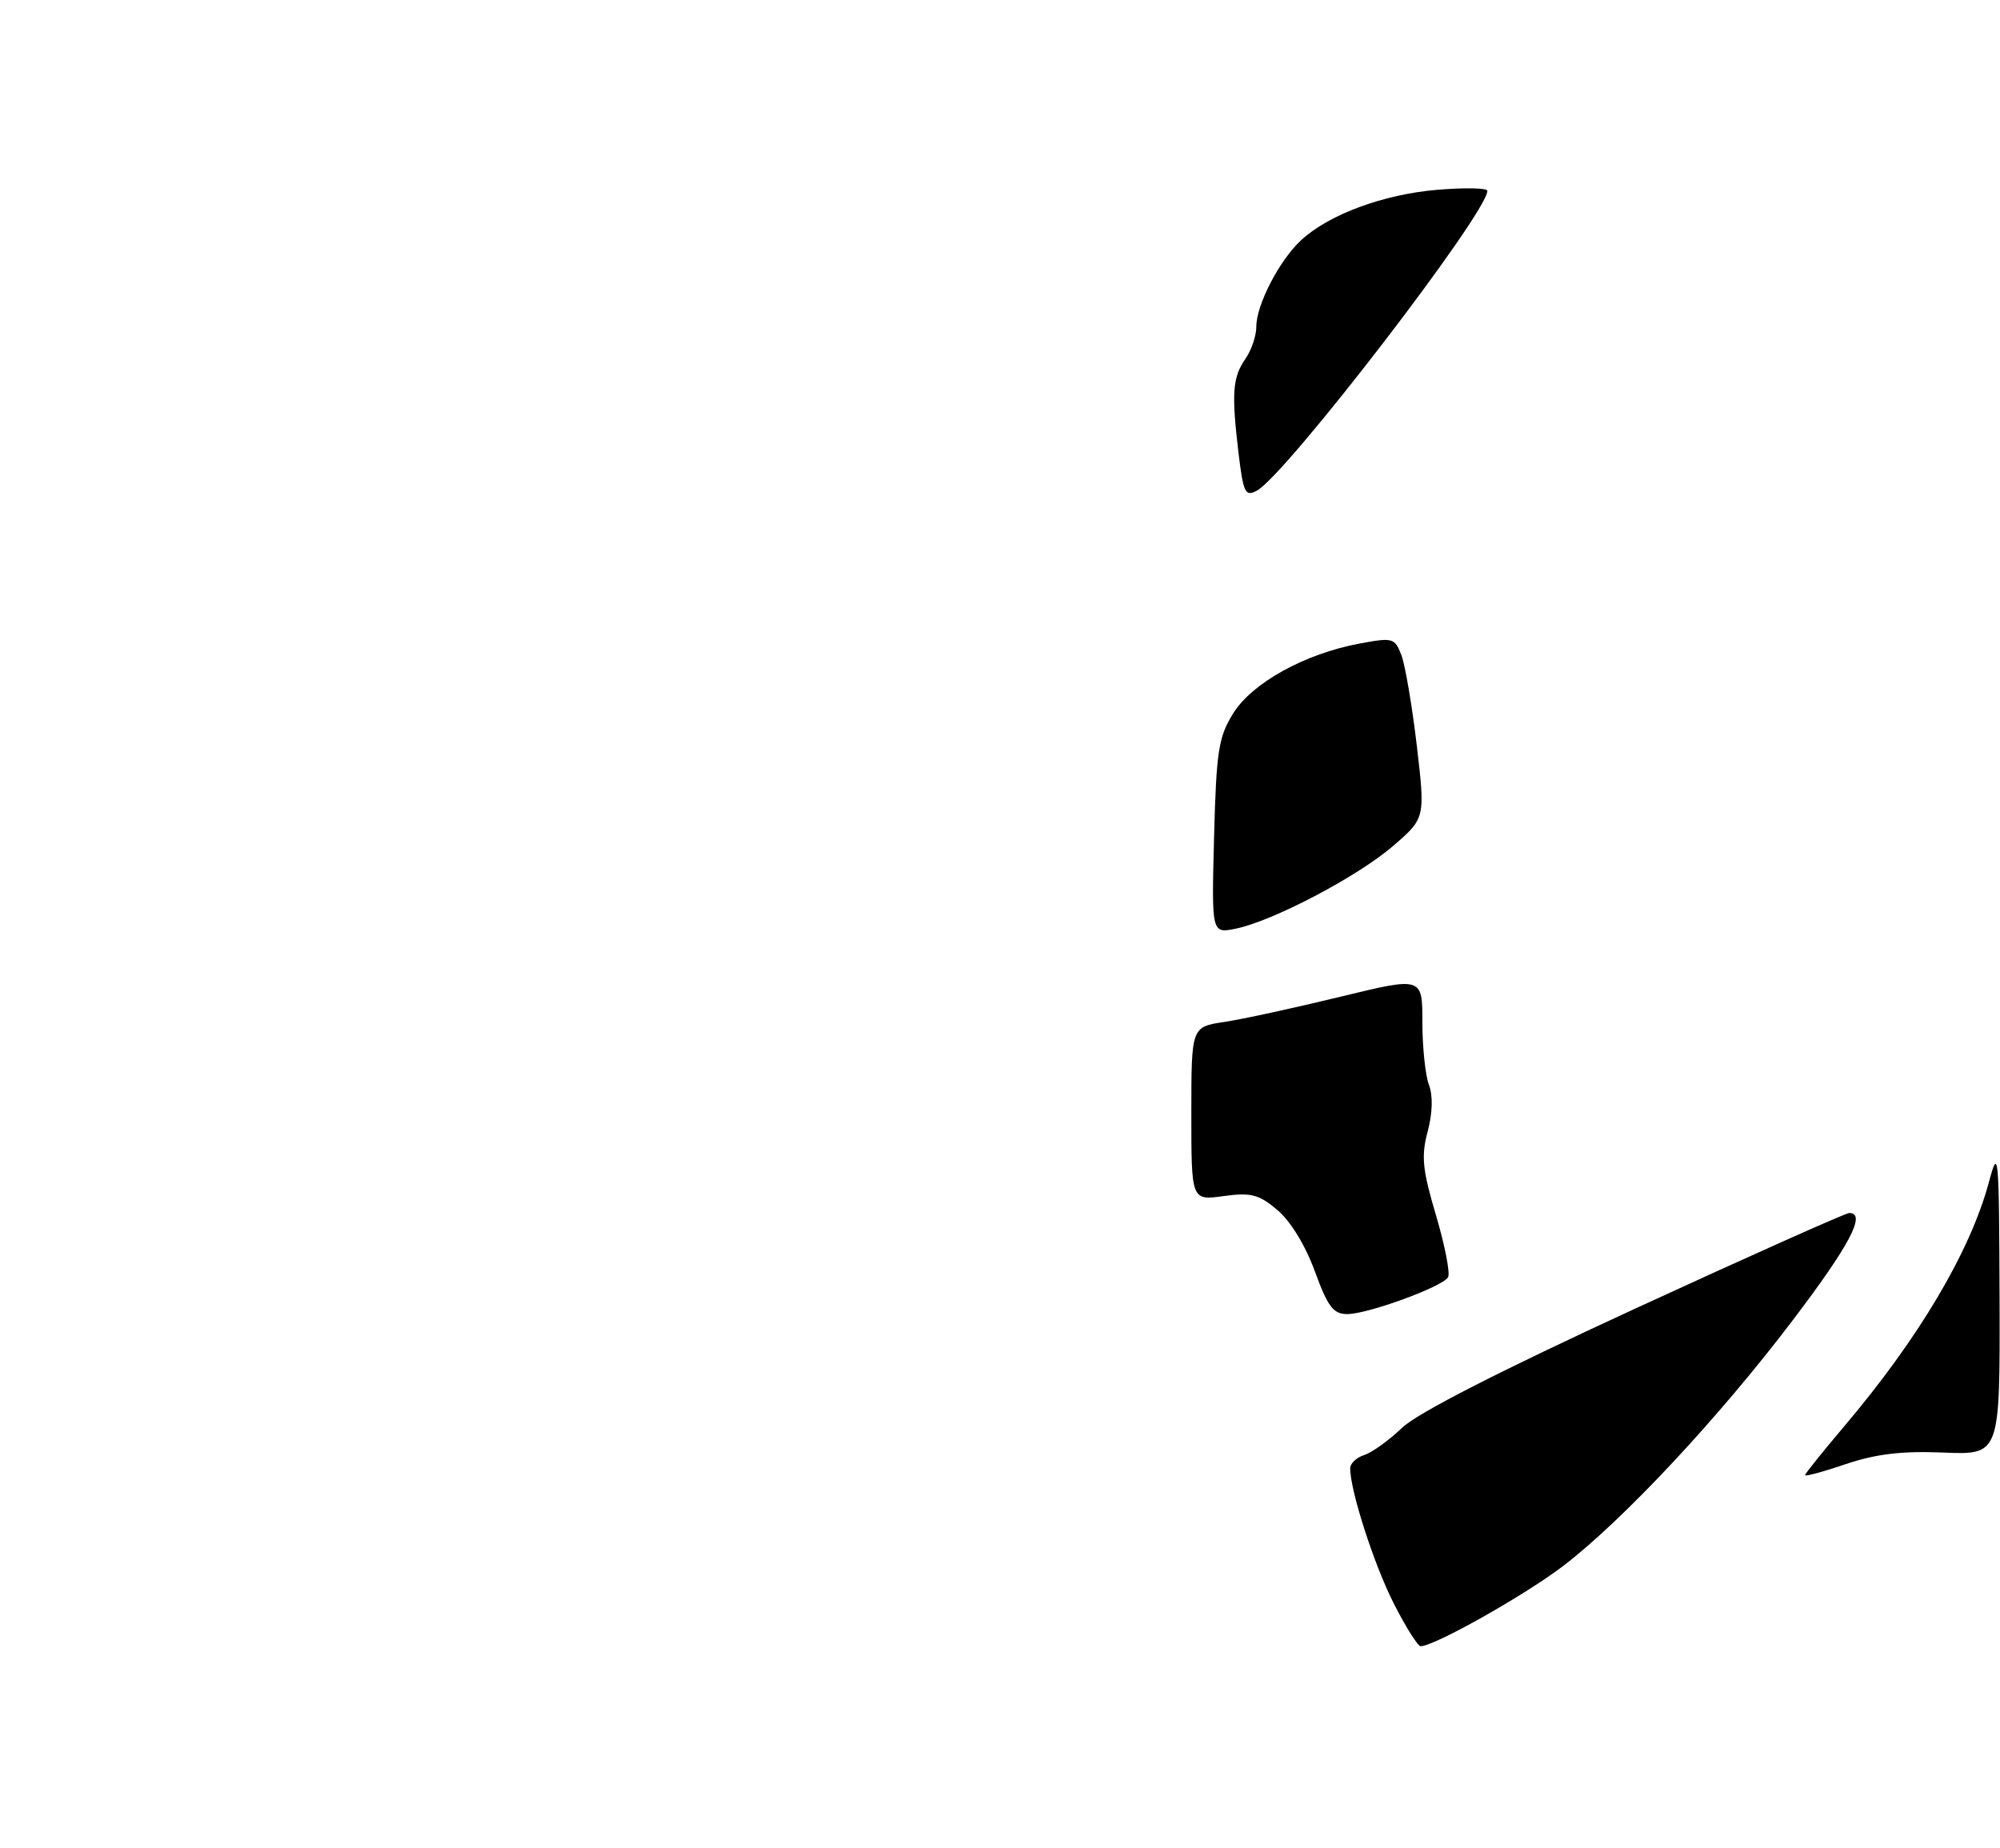 <?xml version="1.0" encoding="UTF-8" standalone="no"?>
<!DOCTYPE svg PUBLIC "-//W3C//DTD SVG 1.1//EN" "http://www.w3.org/Graphics/SVG/1.1/DTD/svg11.dtd" >
<svg xmlns="http://www.w3.org/2000/svg" xmlns:xlink="http://www.w3.org/1999/xlink" version="1.1" viewBox="0 0 277 256">
 <g >
 <path fill="currentColor"
d=" M 193.00 222.01 C 190.26 216.58 187.00 206.44 187.00 203.36 C 187.00 202.68 187.88 201.86 188.95 201.52 C 190.02 201.18 192.38 199.48 194.20 197.74 C 196.34 195.70 207.68 189.90 226.37 181.29 C 242.25 173.98 255.64 168.00 256.12 168.00 C 258.54 168.00 256.20 172.44 248.30 182.85 C 238.08 196.32 224.97 210.36 216.64 216.78 C 211.36 220.84 198.70 227.99 196.76 228.00 C 196.36 228.00 194.67 225.30 193.00 222.01 Z  M 250.00 204.31 C 250.00 204.11 252.41 201.10 255.36 197.62 C 265.74 185.38 272.86 173.38 275.46 163.74 C 276.79 158.77 276.87 159.62 276.94 180.00 C 277.00 201.50 277.00 201.50 269.18 201.18 C 263.42 200.94 259.84 201.37 255.67 202.77 C 252.55 203.83 250.00 204.52 250.00 204.31 Z  M 182.10 176.06 C 180.80 172.50 178.73 169.11 176.92 167.59 C 174.34 165.41 173.27 165.14 169.45 165.66 C 165.00 166.27 165.00 166.27 165.00 154.25 C 165.00 142.23 165.00 142.23 169.56 141.54 C 172.06 141.17 179.26 139.60 185.56 138.07 C 197.00 135.28 197.00 135.28 197.00 141.57 C 197.00 145.04 197.41 148.94 197.91 150.26 C 198.48 151.76 198.41 154.15 197.73 156.72 C 196.82 160.14 197.00 161.98 198.90 168.37 C 200.13 172.54 200.88 176.38 200.55 176.91 C 199.73 178.24 189.43 182.00 186.60 182.00 C 184.66 182.00 183.90 180.99 182.10 176.06 Z  M 168.15 115.90 C 168.46 104.01 168.76 102.08 170.80 98.80 C 173.43 94.57 180.75 90.53 188.32 89.13 C 192.91 88.27 193.18 88.35 194.10 90.75 C 194.62 92.14 195.58 97.78 196.23 103.29 C 197.40 113.32 197.40 113.32 192.95 117.16 C 188.02 121.42 176.23 127.60 171.11 128.63 C 167.80 129.29 167.80 129.29 168.15 115.90 Z  M 171.53 62.71 C 170.55 54.44 170.71 52.26 172.49 49.70 C 173.32 48.52 174.00 46.51 174.00 45.24 C 174.00 42.23 177.17 36.10 180.17 33.30 C 183.99 29.73 191.57 26.92 199.03 26.29 C 202.86 25.97 206.00 26.03 206.00 26.43 C 206.00 29.49 178.07 65.82 174.07 67.96 C 172.46 68.82 172.20 68.27 171.53 62.71 Z "/>
</g>
</svg>